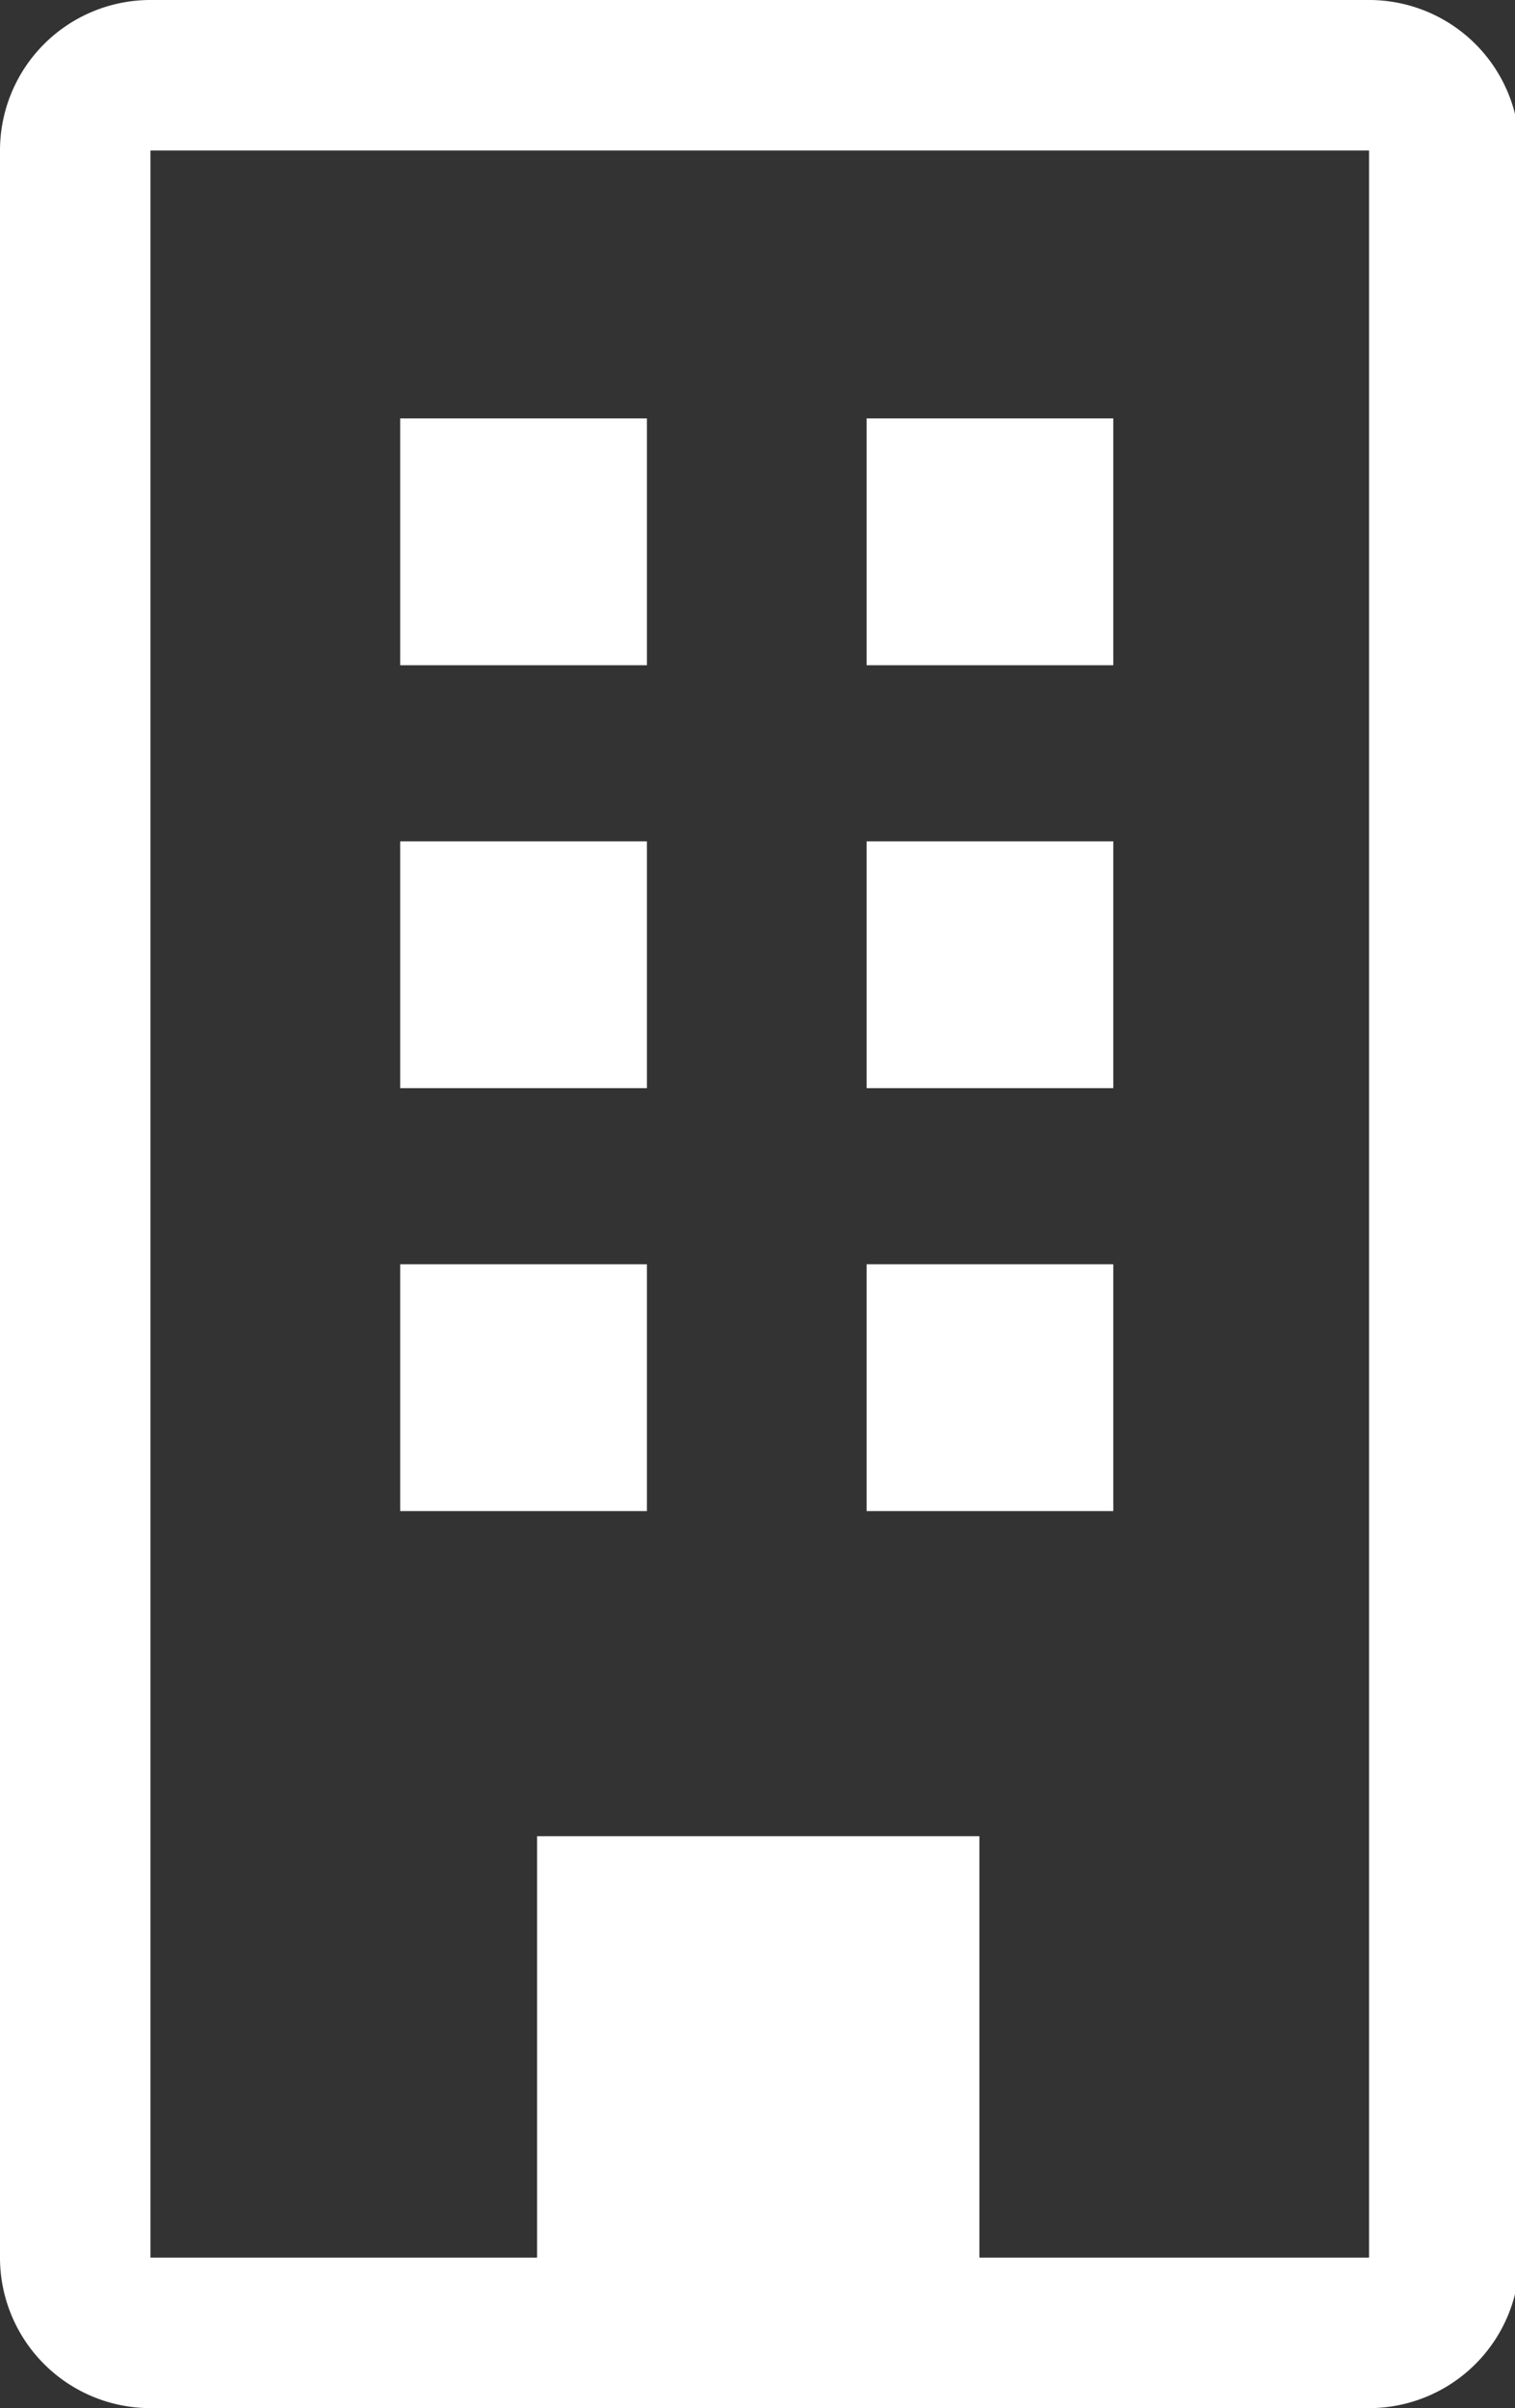 <svg xmlns="http://www.w3.org/2000/svg" viewBox="0 0 10.07 16">
  <rect x="0" y="0" width="10.07" height="16" fill="#333333" stroke="none"/>
  <defs>
    <style>
      .cls-1 {
        fill: #fff;
      }
    </style>
  </defs>
  <title>Organization</title>
  <g id="Layer_2" data-name="Layer 2">
    <g id="Layer_1-2" data-name="Layer 1">
      <g>
        <rect class="cls-1" x="2.66" y="2.78" width="1.64" height="1.64"/>
        <rect class="cls-1" x="5.76" y="2.78" width="1.64" height="1.64"/>
        <rect class="cls-1" x="2.66" y="5.59" width="1.64" height="1.64"/>
        <rect class="cls-1" x="5.76" y="5.59" width="1.64" height="1.64"/>
        <rect class="cls-1" x="2.66" y="8.4" width="1.64" height="1.64"/>
        <rect class="cls-1" x="5.76" y="8.4" width="1.64" height="1.64"/>
        <path class="cls-1" d="M9.1,0H1A1,1,0,0,0,0,1V15a1,1,0,0,0,1,1H9.1a1,1,0,0,0,1-1V1A1,1,0,0,0,9.1,0Zm0,15H6.51V12.2H3.57V15H1L1,1l8.1,0Z"/>
      </g>
    </g>
  </g>
</svg>
